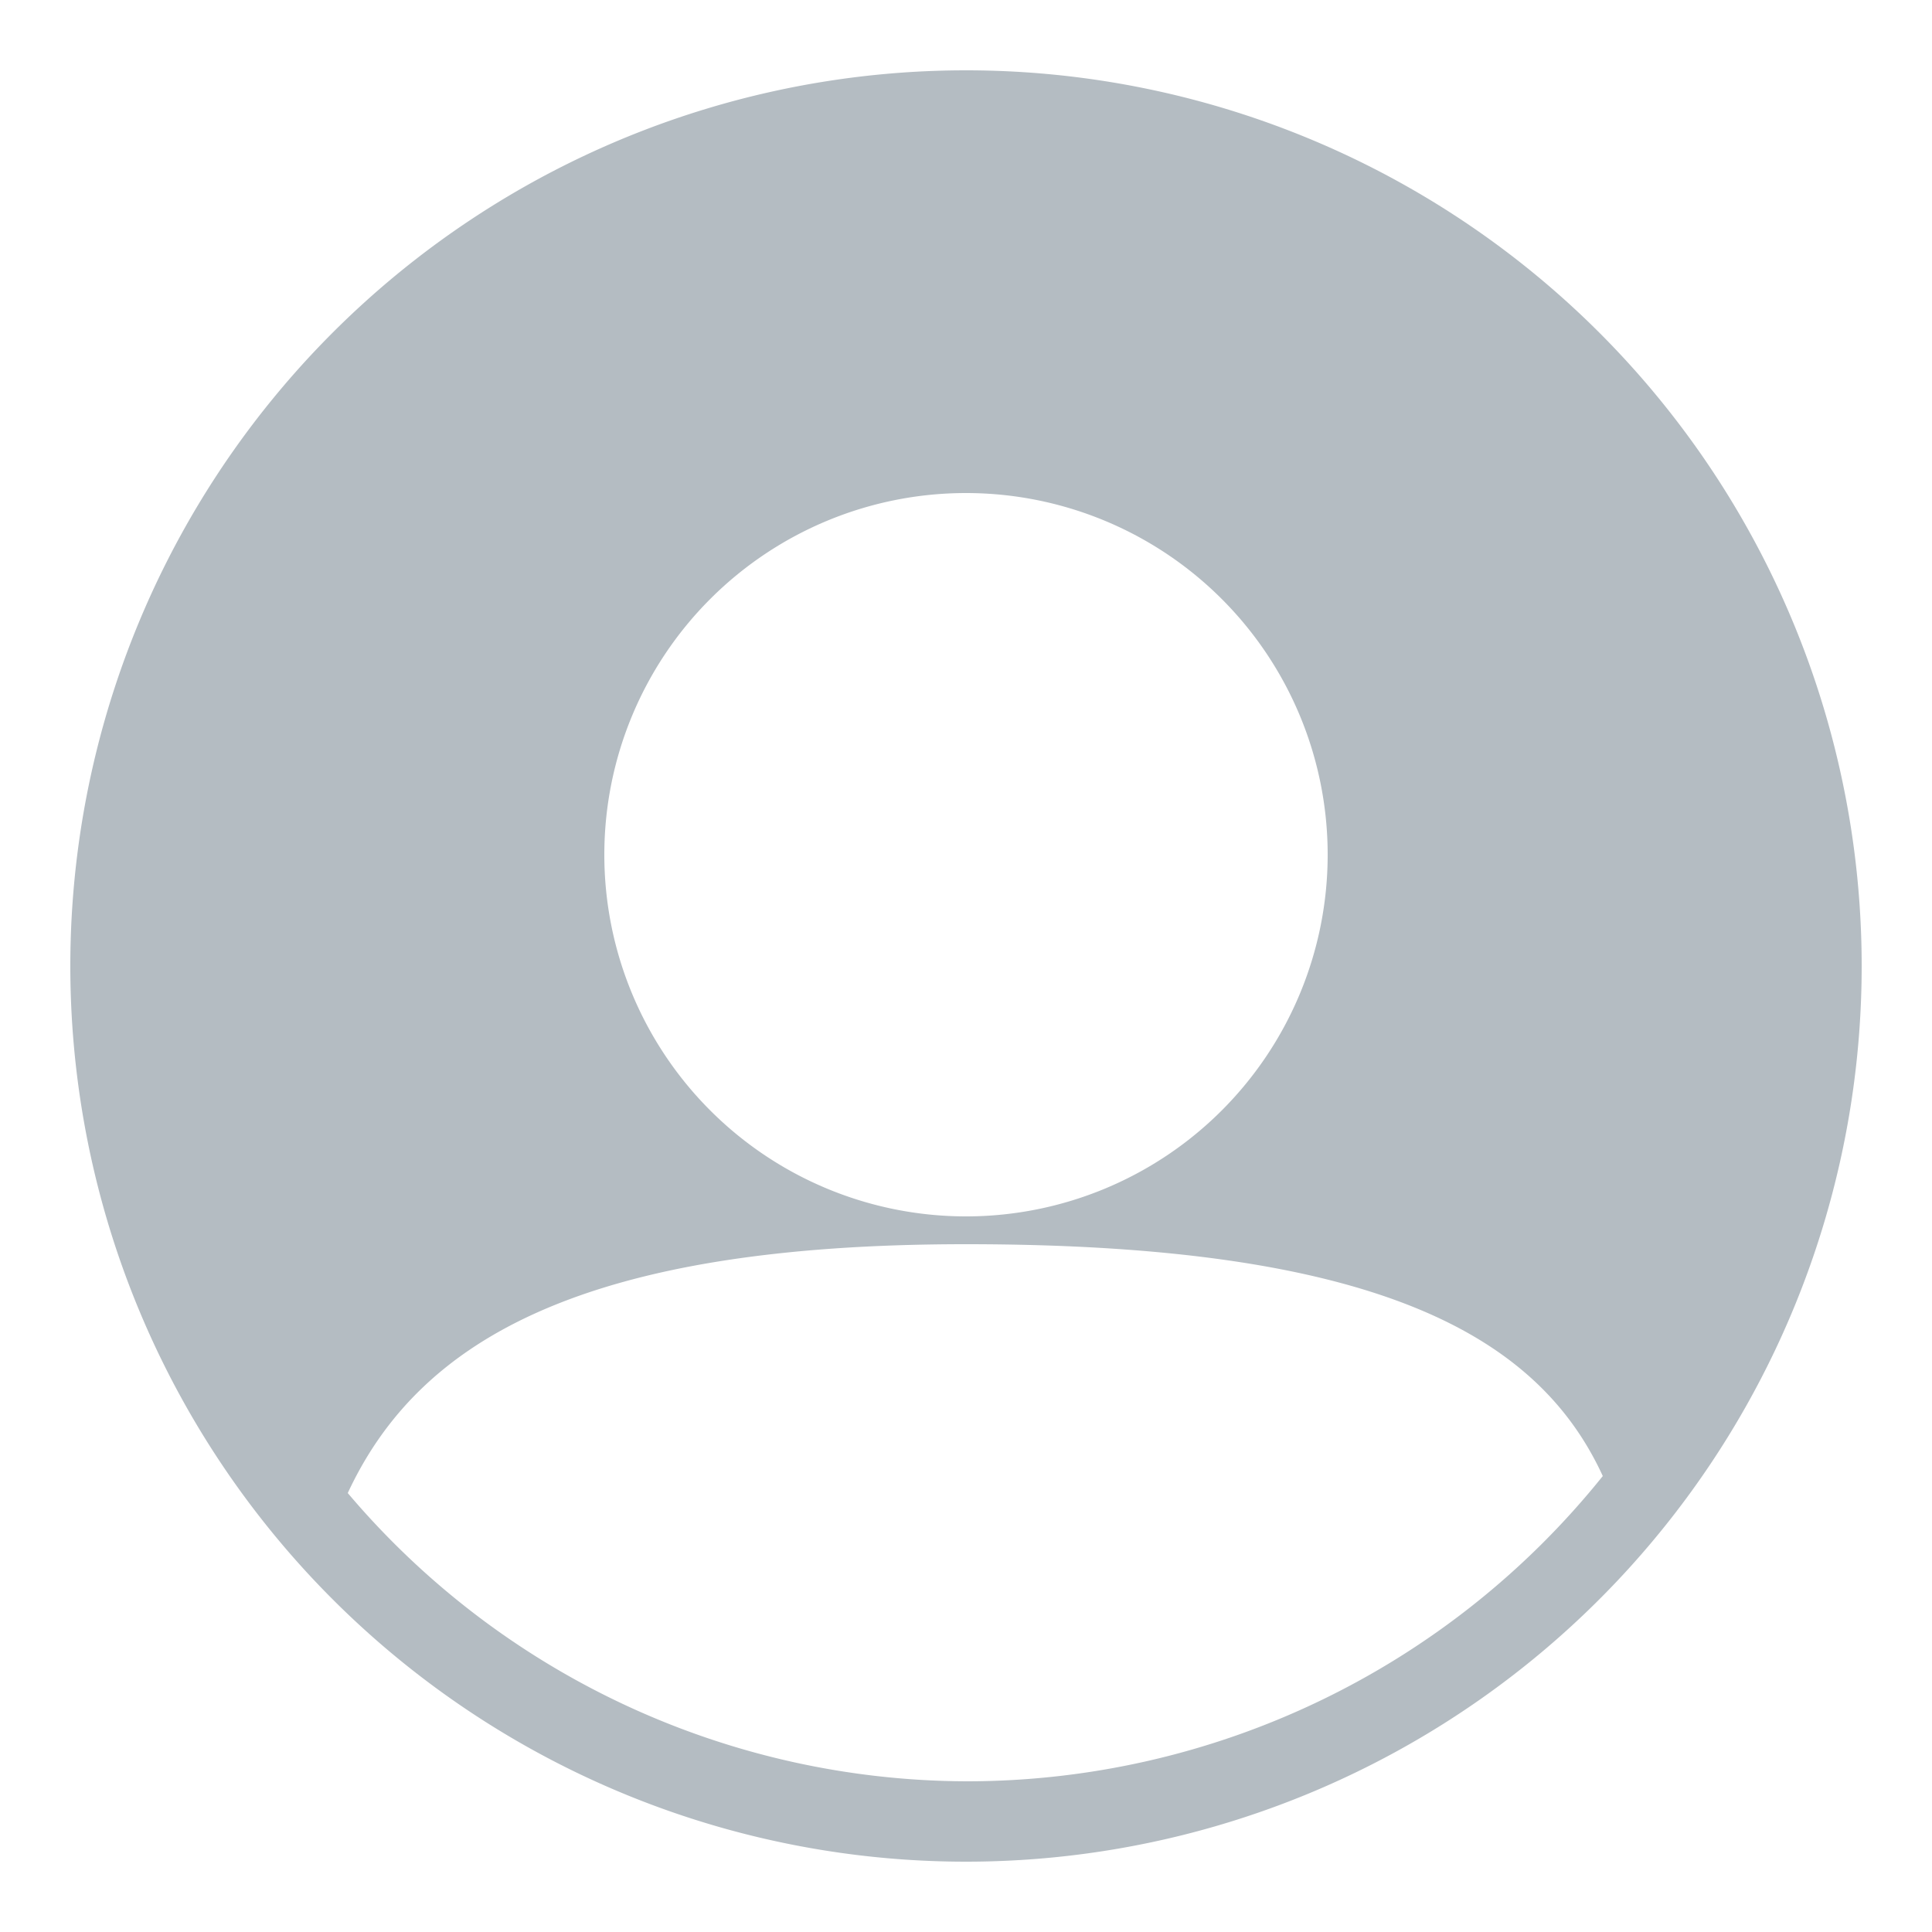 <svg id="Layer_1" data-name="Layer 1" xmlns="http://www.w3.org/2000/svg" xmlns:xlink="http://www.w3.org/1999/xlink" viewBox="0 0 25 25"><defs><style>.cls-1{fill:none;}.cls-2{fill:#b4bcc2;}.cls-3{clip-path:url(#clip-path);}</style><clipPath id="clip-path"><rect class="cls-1" x="-268.87" y="-42.89" width="28.45" height="27.22"/></clipPath></defs><title>SVGs for VOA</title><path class="cls-2" d="M12.5.91A11.59,11.59,0,1,0,24.09,12.5,11.59,11.59,0,0,0,12.5.91Zm0,5.47a4.68,4.68,0,1,1-4.68,4.68A4.68,4.68,0,0,1,12.5,6.38Zm0,16.67a10.53,10.53,0,0,1-8-3.73c.93-2,3.08-3.22,8-3.22,5.26,0,7.39,1.15,8.24,3A10.55,10.55,0,0,1,12.5,23.05Z"/></svg>